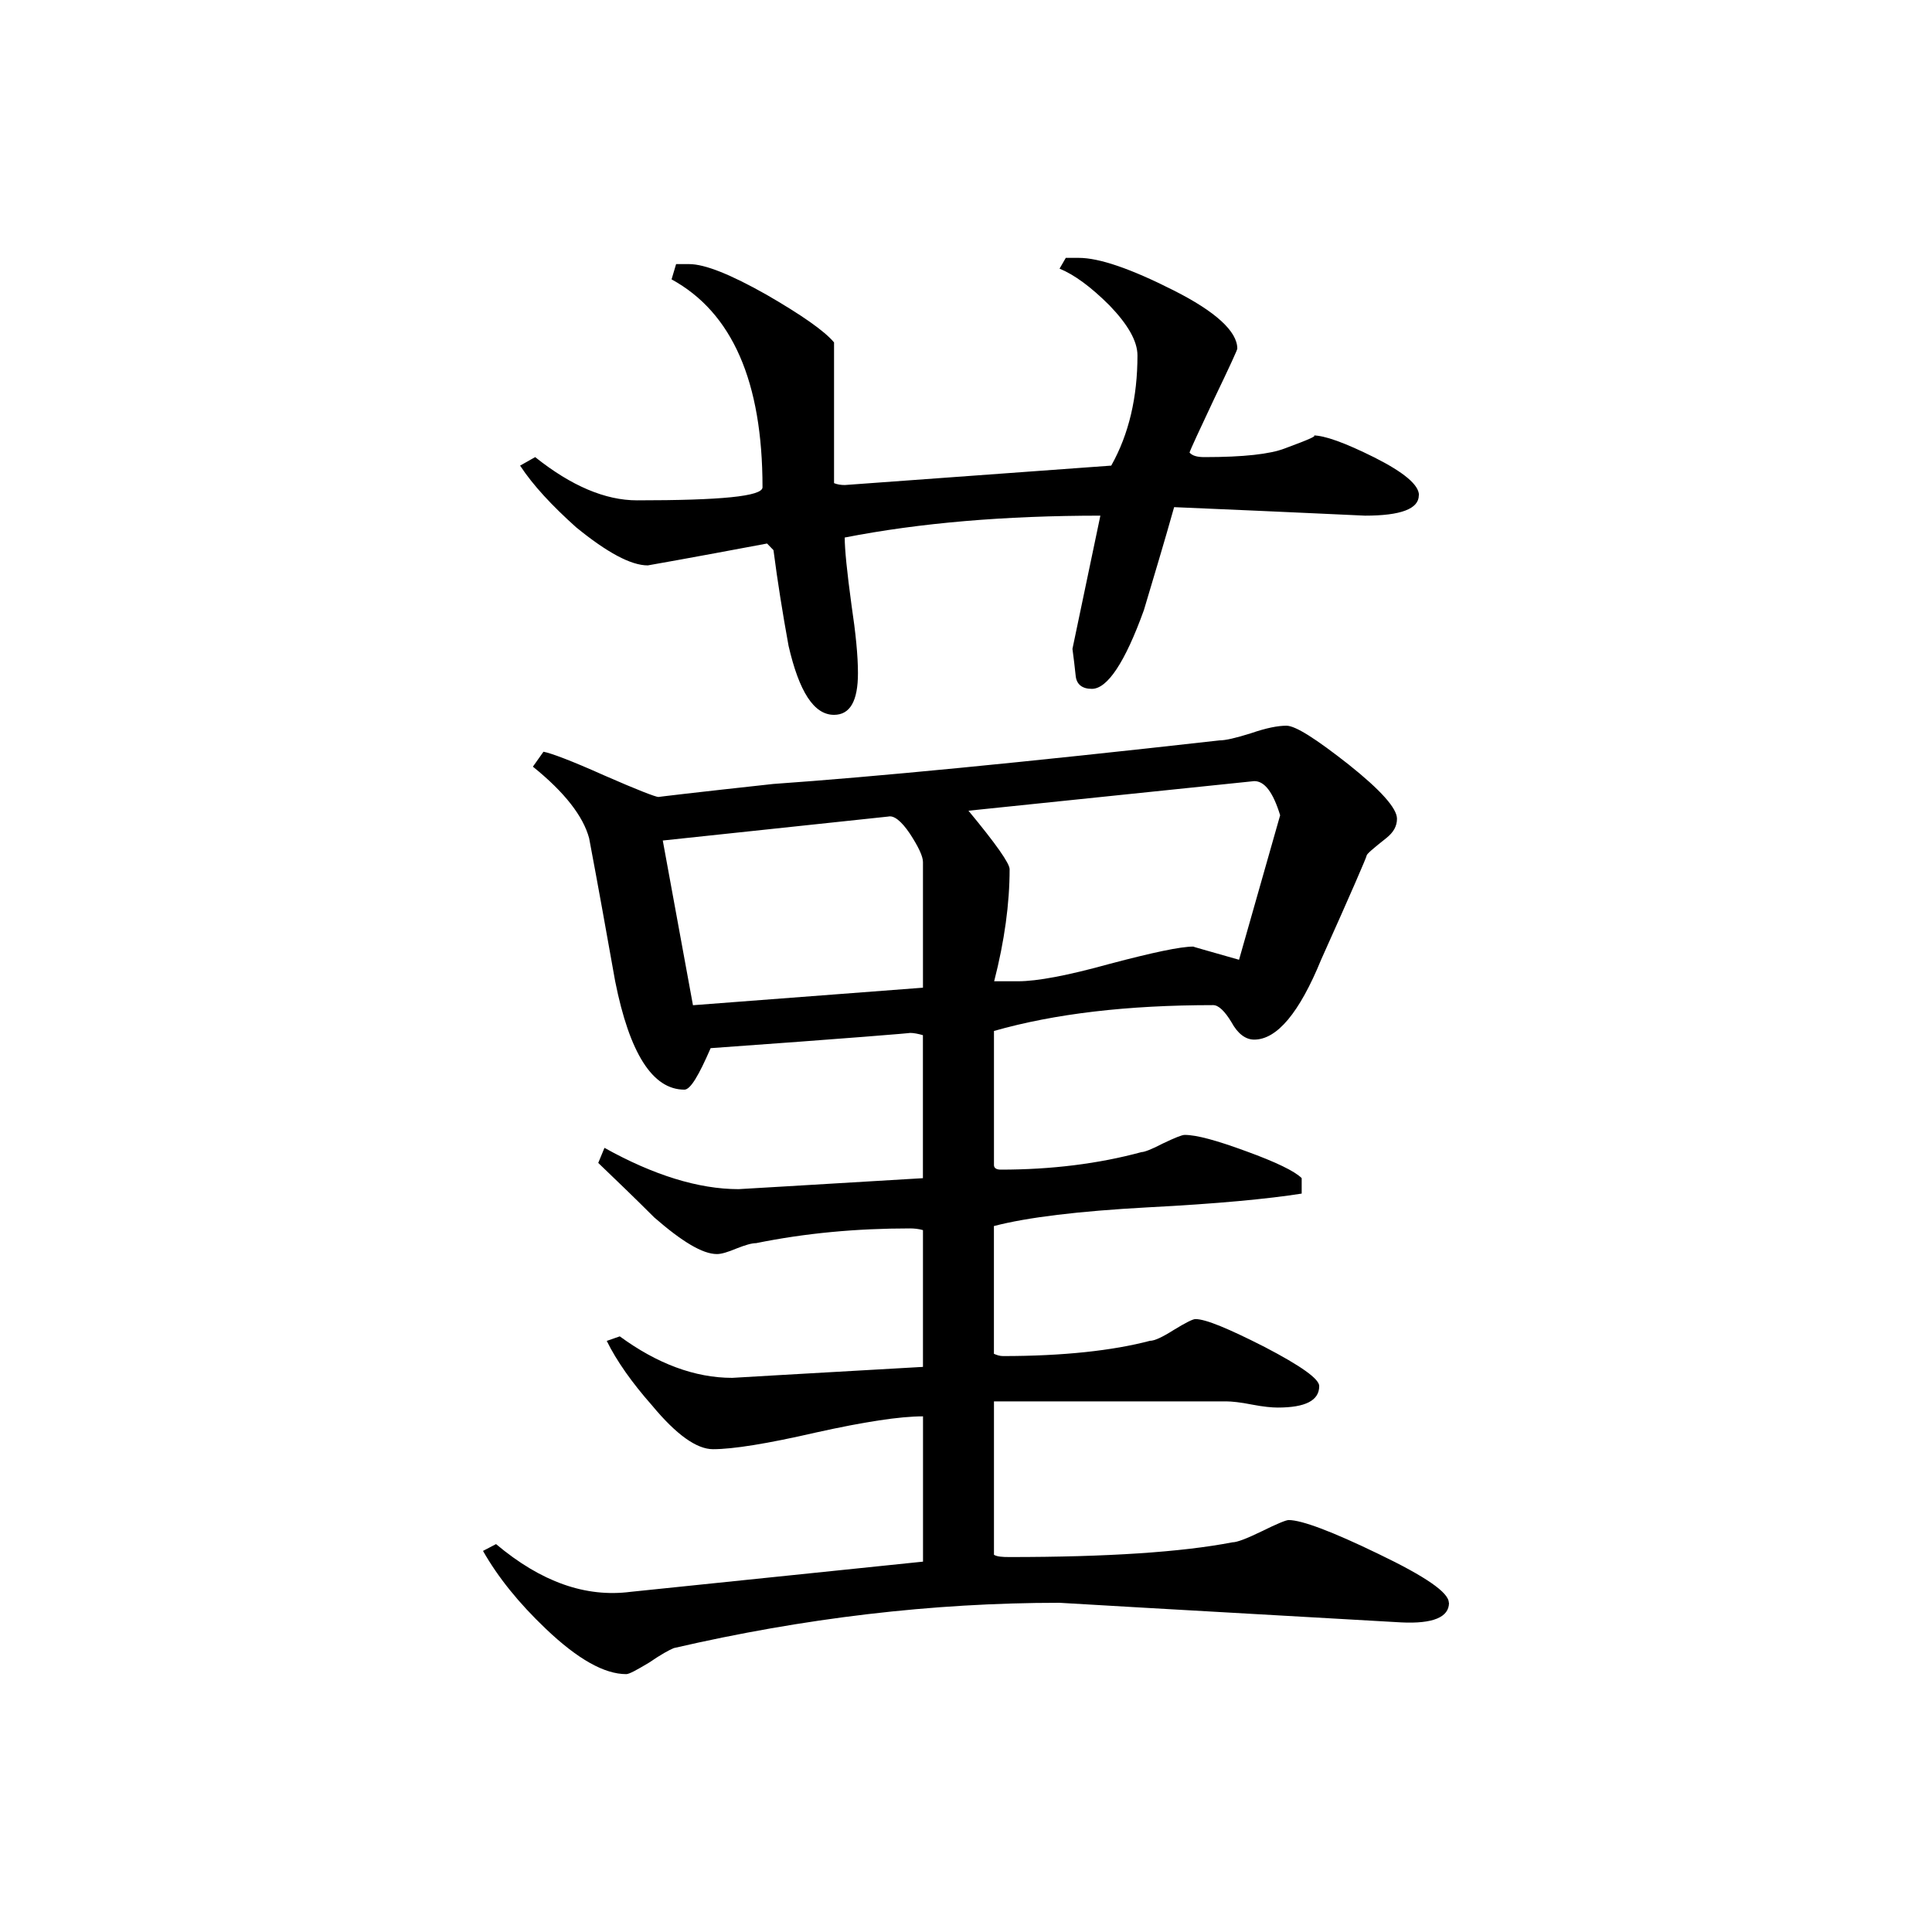 <svg height="40" viewBox="0 0 40 40" width="40" xmlns="http://www.w3.org/2000/svg"><path d="m29.375 10.254c0 .281-.371.422-1.113.422-.043 0-1.355-.066-3.953-.176-.203.723-.418 1.434-.625 2.129-.391 1.086-.758 1.633-1.078 1.633-.203 0-.32-.094-.336-.277-.02-.176-.039-.363-.066-.551l.578-2.758c-1.969 0-3.734.148-5.293.453 0 .246.047.711.141 1.402.086.574.133 1.043.133 1.406 0 .578-.164.863-.496.863-.418 0-.723-.484-.941-1.43-.121-.664-.227-1.324-.312-1.98l-.133-.137c-1.641.309-2.469.453-2.469.453-.352 0-.848-.27-1.484-.789-.5-.449-.891-.867-1.16-1.277l.312-.176c.75.598 1.453.895 2.109.895 1.73 0 2.598-.082 2.598-.27 0-2.184-.625-3.617-1.883-4.305l.094-.316h.27c.328 0 .859.215 1.594.629.73.422 1.203.75 1.406.992v2.914c.066.027.141.039.223.039 0 0 1.844-.133 5.516-.402.367-.652.543-1.418.543-2.281 0-.297-.199-.641-.578-1.035-.391-.391-.738-.641-1.035-.762l.129-.223h.27c.422 0 1.074.223 1.961.672.875.441 1.32.852 1.32 1.207 0 .027-.16.375-.477 1.035-.312.664-.484 1.031-.512 1.117.059.066.156.094.309.094.812 0 1.359-.062 1.664-.18.508-.188.699-.27.578-.27.246 0 .664.152 1.277.457.613.309.922.57.922.781zm.625 22.93c0 .297-.328.438-.988.406-4.719-.266-7.078-.406-7.078-.406-2.637 0-5.293.316-7.984.938-.094.039-.262.129-.512.301-.262.156-.41.238-.473.238-.449 0-1-.305-1.664-.938-.566-.539-.992-1.07-1.301-1.613l.27-.141c.934.785 1.855 1.109 2.789.988l6.051-.625v-3.008c-.484 0-1.219.113-2.223.336-1 .23-1.711.344-2.125.344-.336 0-.758-.297-1.262-.906-.418-.473-.734-.922-.938-1.336l.27-.094c.773.566 1.555.859 2.328.859 0 0 1.312-.078 3.949-.227v-2.832c-.094-.027-.188-.035-.27-.035-1.109 0-2.168.098-3.184.305-.094 0-.223.039-.402.109-.188.078-.316.117-.41.117-.297 0-.723-.258-1.297-.758-.391-.391-.781-.766-1.16-1.129l.129-.312c1.016.566 1.949.855 2.777.855 0 0 1.273-.074 3.816-.227v-2.961c-.094-.027-.188-.047-.27-.047.082 0-1.281.113-4.125.316-.246.566-.418.859-.543.859-.66 0-1.137-.754-1.434-2.246-.176-.988-.352-1.973-.539-2.961-.121-.449-.5-.945-1.164-1.48l.219-.309c.152.027.574.184 1.262.492.688.301 1.062.445 1.121.445-.031 0 .758-.094 2.375-.27 2.066-.145 5.141-.441 9.238-.902.121 0 .332-.047.652-.148.316-.109.555-.156.734-.156.188 0 .609.27 1.285.801.672.535 1.004.91 1.004 1.125 0 .152-.07.281-.223.402-.266.211-.406.328-.406.363 0 .027-.309.746-.941 2.152-.449 1.098-.914 1.656-1.387 1.656-.176 0-.34-.121-.469-.359-.141-.234-.27-.355-.379-.355-1.773 0-3.281.176-4.539.535v2.777c0 .059.047.094.141.094 1.043 0 2.023-.121 2.914-.363.055 0 .207-.055.445-.18.246-.117.391-.176.449-.176.246 0 .66.113 1.277.34.613.223 1 .41 1.145.555v.32c-.688.109-1.75.211-3.188.285-1.434.078-2.496.207-3.184.387v2.645c.062.027.121.047.188.047 1.246 0 2.273-.113 3.043-.316.094 0 .254-.074.496-.227.242-.148.391-.223.445-.223.215 0 .688.199 1.434.578.75.391 1.129.66 1.129.809 0 .301-.289.445-.859.445-.117 0-.297-.016-.535-.062-.234-.047-.422-.066-.531-.066h-4.809v3.176c.062.039.168.047.32.047 2.023 0 3.57-.102 4.617-.305.094 0 .289-.074.605-.227.316-.156.504-.234.559-.234.27 0 .895.234 1.863.703.969.465 1.453.797 1.453 1.008zm-3.496-16.305c-.145-.473-.32-.707-.535-.707l-5.918.613c.57.688.852 1.09.852 1.211 0 .707-.105 1.484-.32 2.32h.496c.391 0 1.02-.117 1.906-.363.887-.234 1.453-.355 1.723-.355-.023 0 .293.086.945.273zm-7.395 3.57v-2.602c0-.117-.094-.316-.27-.586-.184-.273-.336-.383-.449-.355l-4.668.496.625 3.41zm0 0"/></svg>